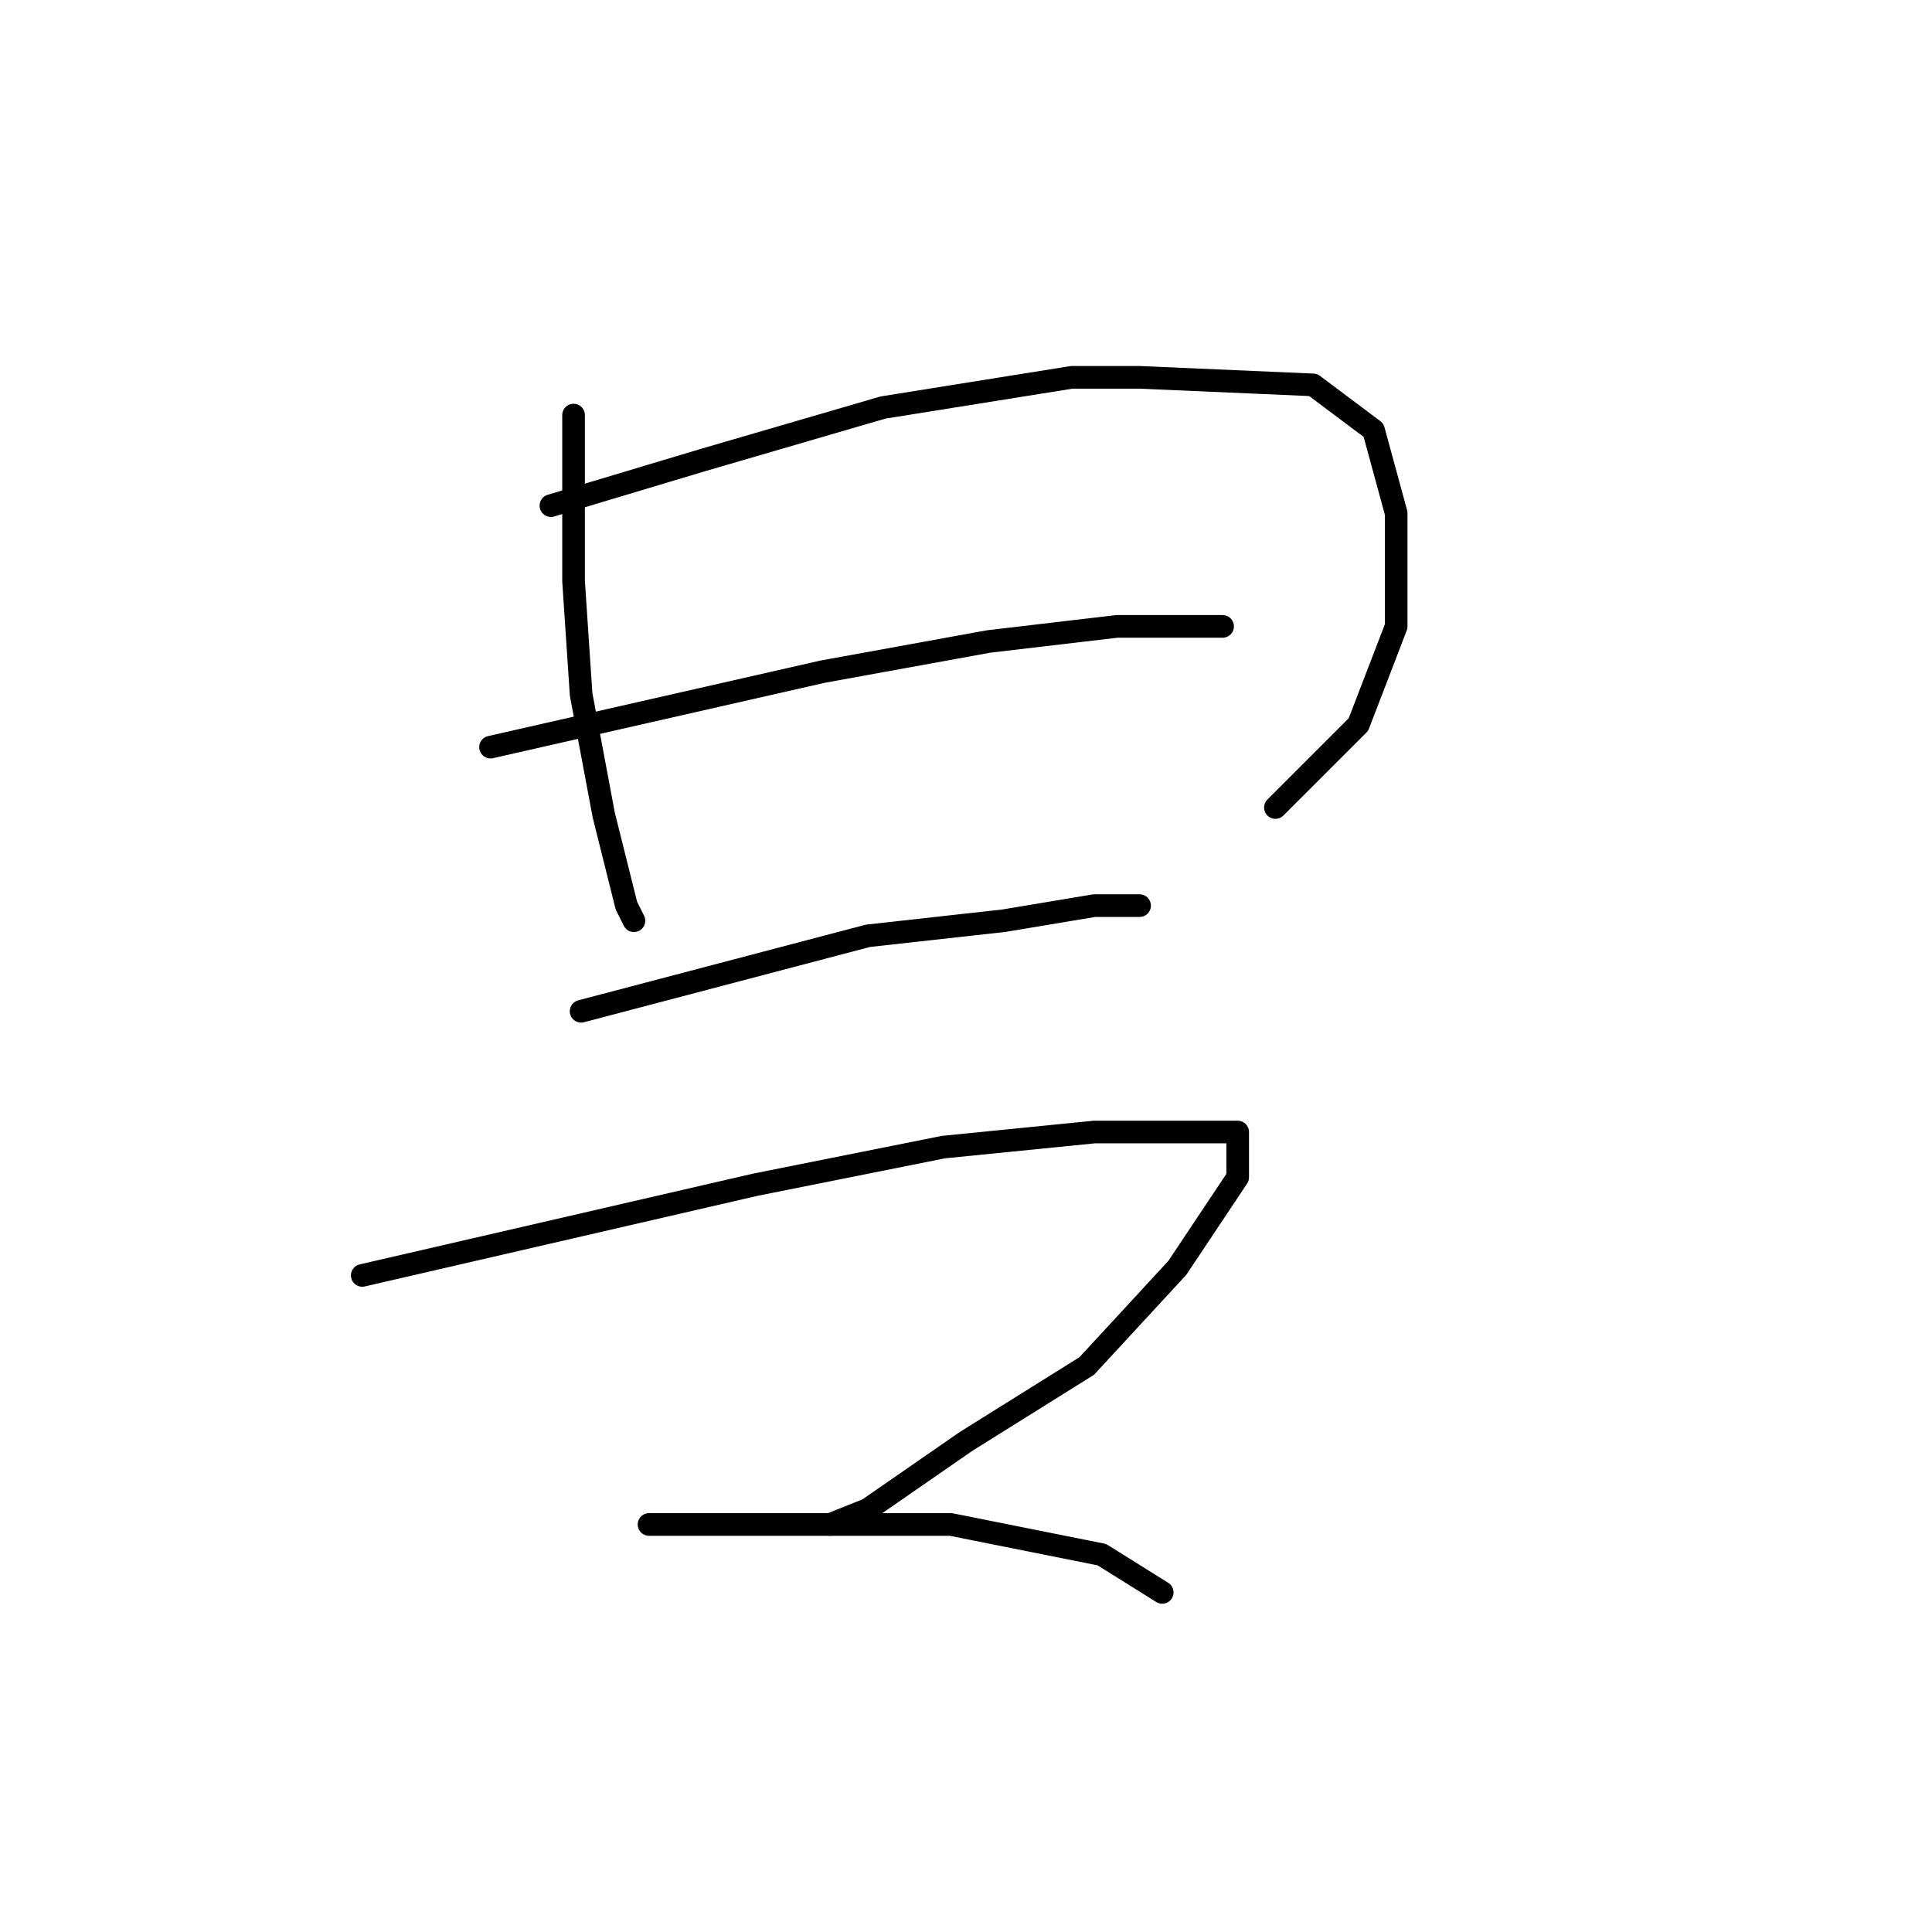 <?xml version="1.0" standalone="no"?>
    <svg width="256" height="256" xmlns="http://www.w3.org/2000/svg" version="1.1">
    <polyline stroke="black" stroke-width="3" stroke-linecap="round" fill="transparent" stroke-linejoin="round" points="76 55 76 66 76 77 77 92 80 108 83 120 84 122 84 122 " />
        <polyline stroke="black" stroke-width="3" stroke-linecap="round" fill="transparent" stroke-linejoin="round" points="73 67 83 64 93 61 117 54 142 50 151 50 174 51 182 57 185 68 185 83 180 96 169 107 169 107 " />
        <polyline stroke="black" stroke-width="3" stroke-linecap="round" fill="transparent" stroke-linejoin="round" points="65 99 87 94 109 89 131 85 148 83 159 83 162 83 162 83 " />
        <polyline stroke="black" stroke-width="3" stroke-linecap="round" fill="transparent" stroke-linejoin="round" points="77 134 96 129 115 124 133 122 145 120 150 120 151 120 151 120 " />
        <polyline stroke="black" stroke-width="3" stroke-linecap="round" fill="transparent" stroke-linejoin="round" points="48 169 74 163 100 157 125 152 145 150 159 150 163 150 164 150 164 156 156 168 144 181 128 191 115 200 110 202 110 202 " />
        <polyline stroke="black" stroke-width="3" stroke-linecap="round" fill="transparent" stroke-linejoin="round" points="86 202 98 202 110 202 126 202 146 206 154 211 154 211 " />
        </svg>